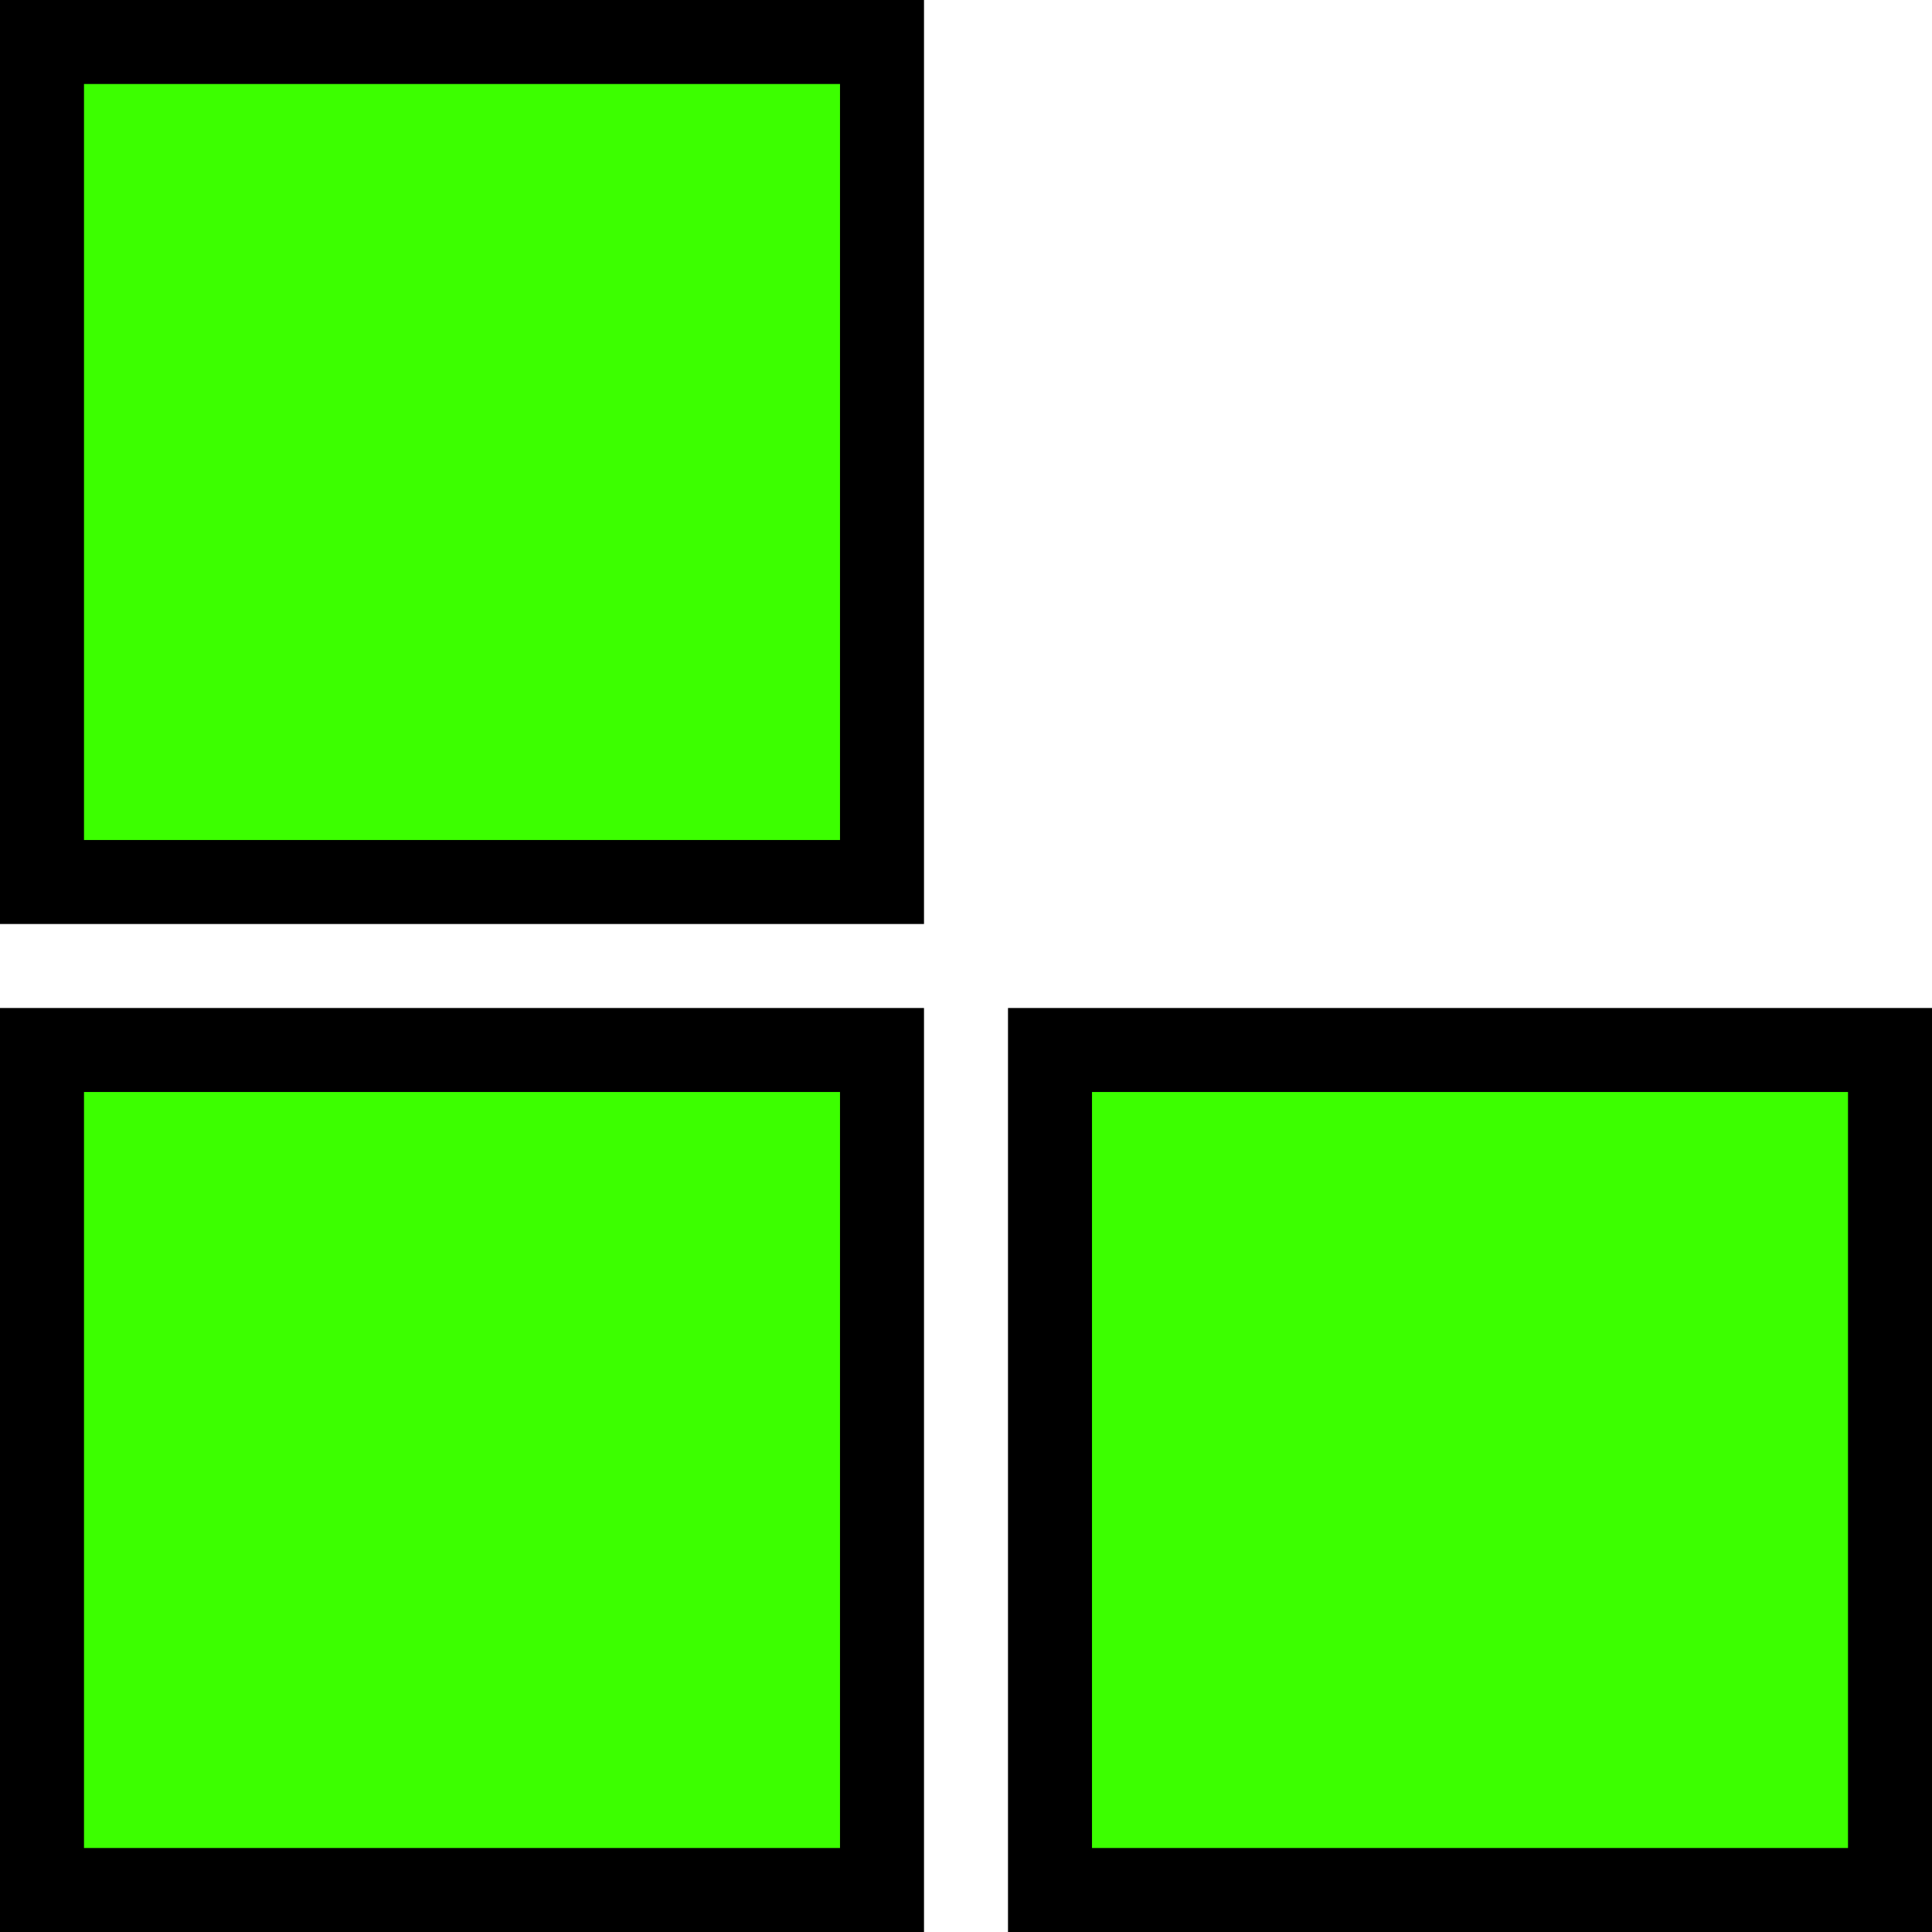 <svg version="1.1" xmlns="http://www.w3.org/2000/svg" xmlns:xlink="http://www.w3.org/1999/xlink" width="57.5" height="57.5" viewBox="0,0,57.5,57.5"><g transform="translate(-226.25,-136.25)"><g data-paper-data="{&quot;isPaintingLayer&quot;:true}" fill-rule="nonzero" stroke="#000000" stroke-width="2.5" stroke-linecap="butt" stroke-linejoin="miter" stroke-miterlimit="10" stroke-dasharray="" stroke-dashoffset="0" style="mix-blend-mode: normal"><path d="M227.5,192.5v-25h25v25z" fill="#3cff00"/><path d="M257.5,192.5v-25h25v25z" fill="#3cff00"/><path d="M227.5,162.5v-25h25v25z" fill="#3cff00"/></g></g></svg>